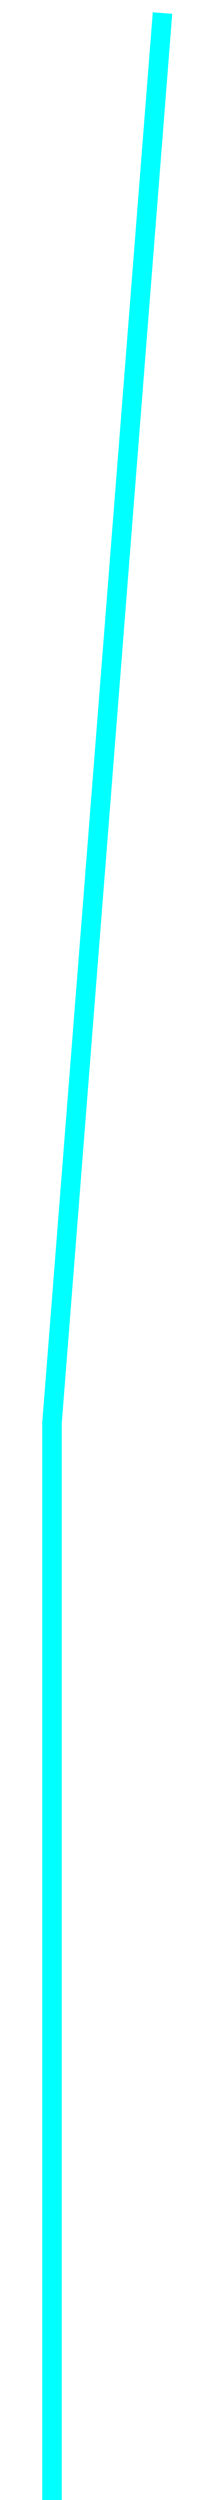 <svg xmlns="http://www.w3.org/2000/svg" viewBox="0 0 32 383" width="32" height="383">
	<style>
		tspan { white-space:pre }
		.shp0 { fill: none;stroke: #00ffff;stroke-width: 3 } 
	</style>
	<path id="Layer 1" class="shp0" d="M8 383L8 218L25 2" />
</svg>